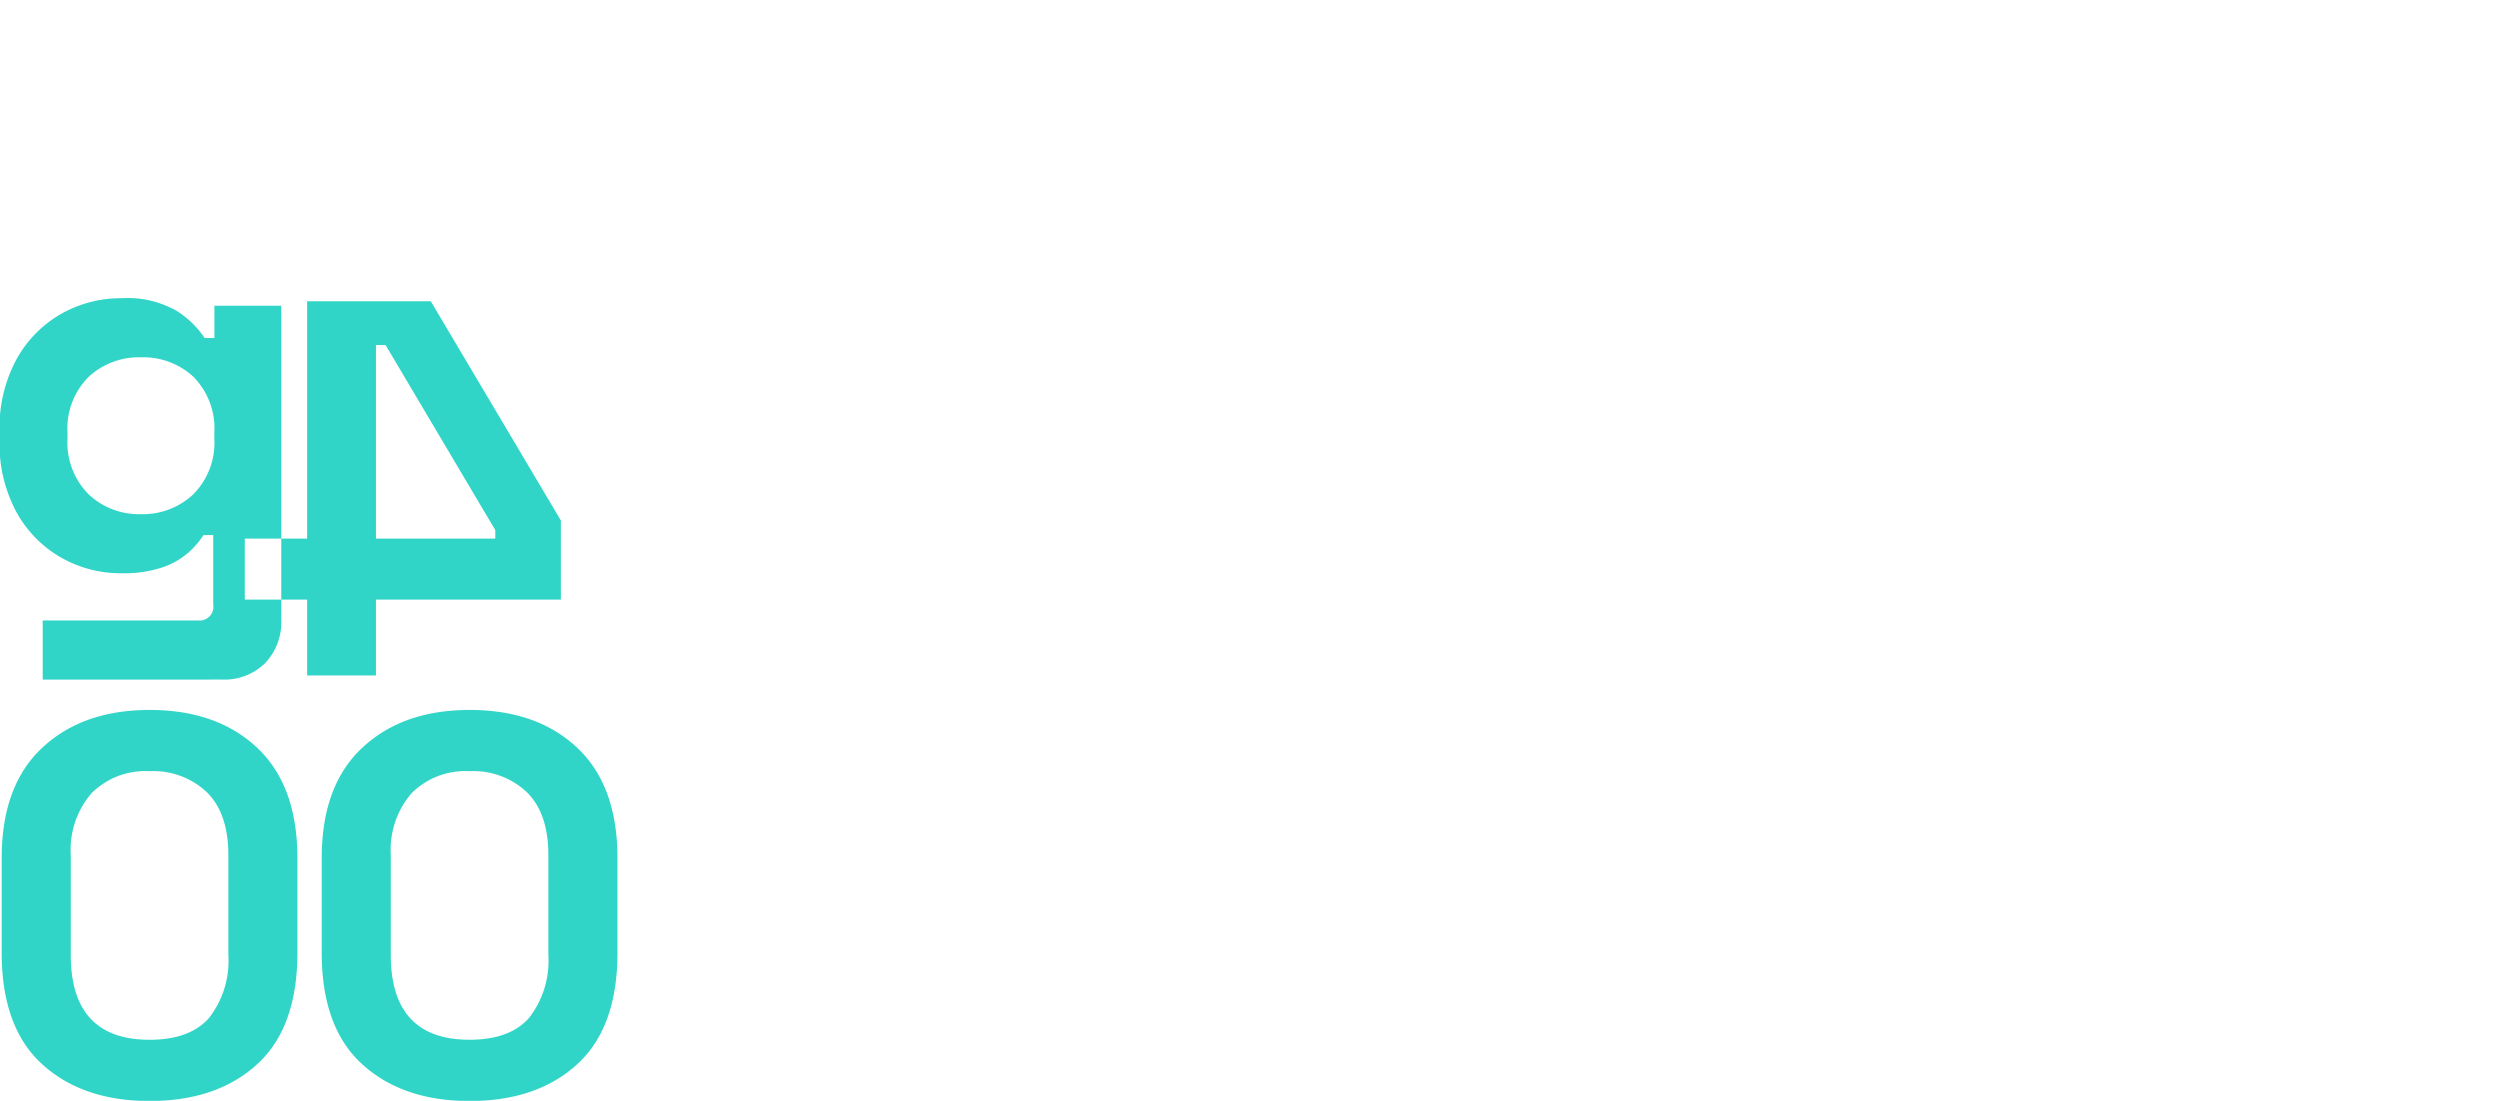 <svg xmlns="http://www.w3.org/2000/svg" width="243" height="107" viewBox="0 0 243 107">
  <defs>
    <style>
      .cls-1 {
        fill: #30d5c8;
        fill-rule: evenodd;
      }
    </style>
  </defs>
  <path id="_4" data-name="4" class="cls-1" d="M1.58,49.742A11.385,11.385,0,0,0,5.908,54.18a11.7,11.7,0,0,0,5.9,1.54,11.762,11.762,0,0,0,3.987-.574,7.515,7.515,0,0,0,2.518-1.436,8.4,8.4,0,0,0,1.469-1.7h0.944v6.735a1.343,1.343,0,0,1-1.469,1.566H4.15v5.743H21.566a5.636,5.636,0,0,0,4.2-1.593,5.79,5.79,0,0,0,1.574-4.255V29.719h-6.5v3.133H19.887a9.1,9.1,0,0,0-2.675-2.611,9.6,9.6,0,0,0-5.4-1.253,11.713,11.713,0,0,0-5.9,1.54A11.39,11.39,0,0,0,1.58,34.966a14.031,14.031,0,0,0-1.626,6.97v0.835A14.031,14.031,0,0,0,1.58,49.742Zm7.029-1.7a7.107,7.107,0,0,1-2.046-5.43V42.093a7.092,7.092,0,0,1,2.046-5.456A7.179,7.179,0,0,1,13.7,34.731a7.157,7.157,0,0,1,5.114,1.906,7.145,7.145,0,0,1,2.02,5.456v0.522a7.107,7.107,0,0,1-2.046,5.43A7.124,7.124,0,0,1,13.7,49.977,7.122,7.122,0,0,1,8.609,48.045ZM25,103.441q3.907-3.576,3.908-10.835V83.417q0-7.049-3.908-10.73T14.537,69.007q-6.5,0-10.438,3.681T0.164,83.417v9.189q0,7.258,3.934,10.835t10.438,3.576Q21.093,107.017,25,103.441ZM8.793,99q-1.915-2.062-1.915-6.187V83.1a8.408,8.408,0,0,1,2.02-6,7.377,7.377,0,0,1,5.639-2.141,7.571,7.571,0,0,1,5.587,2.062q2.072,2.063,2.072,6.083v9.712a9.03,9.03,0,0,1-1.862,6.109q-1.863,2.142-5.8,2.141Q10.707,101.065,8.793,99Zm47.317,4.438q3.907-3.576,3.908-10.835V83.417q0-7.049-3.908-10.73T45.645,69.007q-6.5,0-10.439,3.681t-3.934,10.73v9.189q0,7.258,3.934,10.835t10.439,3.576Q52.2,107.017,56.11,103.441ZM39.9,99q-1.915-2.062-1.915-6.187V83.1a8.408,8.408,0,0,1,2.02-6,7.377,7.377,0,0,1,5.639-2.141,7.571,7.571,0,0,1,5.587,2.062Q53.3,79.084,53.3,83.1v9.712a9.03,9.03,0,0,1-1.862,6.109q-1.863,2.142-5.8,2.141Q41.816,101.065,39.9,99ZM29.854,65.659V58.279H23.793V52.355h6.061V29.281H41.871L54.516,50.588v7.691H36.542v7.379H29.854ZM48.141,51.524L37.482,33.543H36.542V52.355h11.6V51.524Z"/>
</svg>
